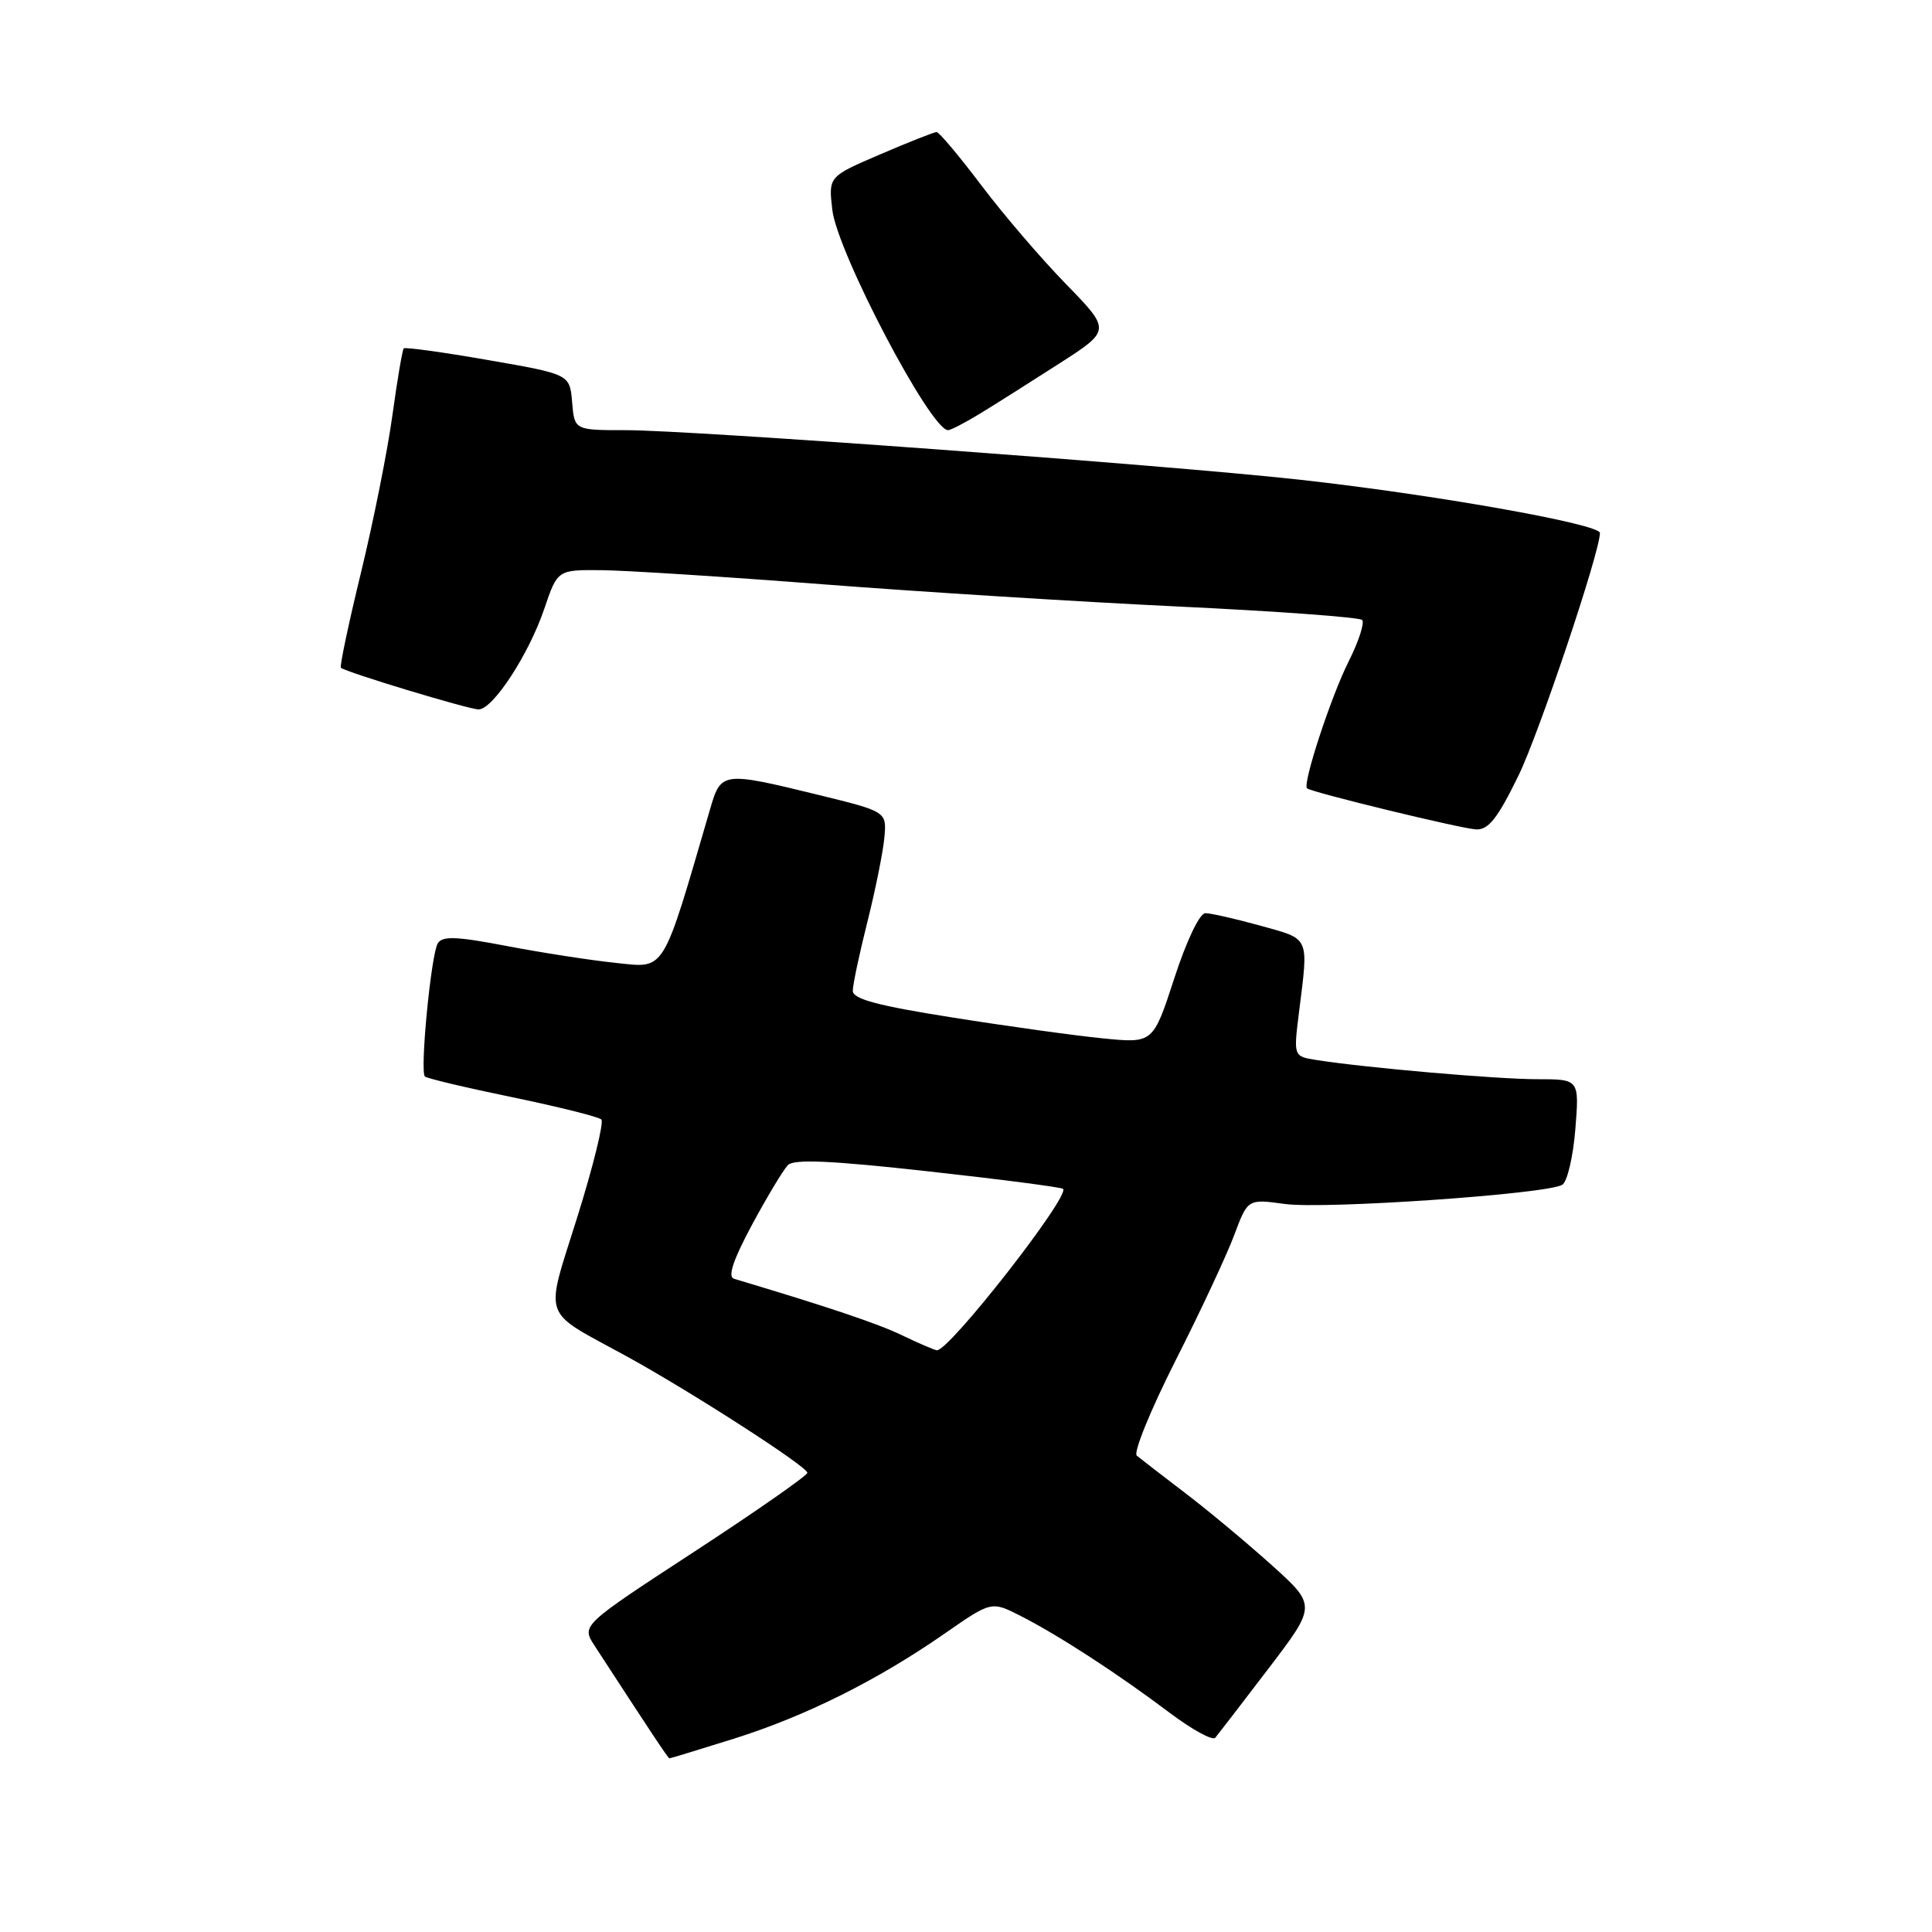 <?xml version="1.0" encoding="UTF-8" standalone="no"?>
<!DOCTYPE svg PUBLIC "-//W3C//DTD SVG 1.1//EN" "http://www.w3.org/Graphics/SVG/1.1/DTD/svg11.dtd" >
<svg xmlns="http://www.w3.org/2000/svg" xmlns:xlink="http://www.w3.org/1999/xlink" version="1.1" viewBox="0 0 256 256">
 <g >
 <path fill="currentColor"
d=" M 97.20 230.40 C 106.70 227.42 116.27 222.65 125.18 216.45 C 131.37 212.15 131.37 212.15 135.24 214.12 C 140.32 216.71 148.16 221.81 154.94 226.92 C 157.93 229.17 160.67 230.68 161.03 230.26 C 161.38 229.84 164.55 225.73 168.06 221.12 C 174.45 212.74 174.45 212.74 168.48 207.36 C 165.19 204.41 160.03 200.10 157.00 197.80 C 153.97 195.49 151.11 193.28 150.63 192.88 C 150.15 192.49 152.45 186.84 155.74 180.33 C 159.04 173.82 162.54 166.33 163.53 163.68 C 165.33 158.86 165.33 158.86 170.23 159.53 C 175.51 160.26 205.03 158.22 207.01 156.99 C 207.67 156.59 208.45 153.27 208.74 149.63 C 209.27 143.00 209.27 143.00 203.68 143.00 C 198.36 143.00 181.00 141.49 174.45 140.46 C 171.40 139.98 171.40 139.98 172.11 134.24 C 173.40 123.94 173.65 124.51 167.02 122.66 C 163.72 121.75 160.44 121.00 159.72 121.00 C 158.96 121.00 157.23 124.62 155.60 129.63 C 152.79 138.25 152.79 138.25 146.15 137.59 C 142.49 137.23 133.54 135.99 126.25 134.83 C 116.29 133.26 113.00 132.38 113.00 131.29 C 113.00 130.49 113.87 126.38 114.93 122.17 C 115.99 117.95 117.00 112.94 117.18 111.02 C 117.50 107.55 117.50 107.55 108.50 105.34 C 95.67 102.21 95.54 102.23 94.08 107.25 C 87.67 129.22 88.25 128.28 81.60 127.59 C 78.24 127.24 71.74 126.23 67.14 125.35 C 60.53 124.08 58.62 124.00 58.01 124.99 C 57.12 126.43 55.62 141.95 56.30 142.64 C 56.55 142.89 61.77 144.13 67.89 145.39 C 74.01 146.66 79.32 147.98 79.68 148.34 C 80.04 148.70 78.62 154.47 76.53 161.16 C 72.16 175.15 71.56 173.43 83.00 179.70 C 91.54 184.39 106.96 194.32 106.98 195.15 C 106.99 195.51 100.26 200.21 92.02 205.59 C 77.04 215.37 77.04 215.37 78.77 218.04 C 86.28 229.59 88.53 232.98 88.70 232.99 C 88.81 233.00 92.63 231.83 97.20 230.40 Z  M 201.22 102.74 C 203.93 97.18 212.00 73.15 212.00 70.62 C 212.00 69.43 189.69 65.48 172.00 63.54 C 154.33 61.60 91.65 57.00 82.93 57.00 C 76.12 57.00 76.12 57.00 75.81 53.30 C 75.50 49.59 75.50 49.59 64.67 47.71 C 58.72 46.67 53.69 45.98 53.50 46.16 C 53.32 46.35 52.64 50.33 52.00 55.00 C 51.36 59.68 49.49 69.05 47.84 75.84 C 46.19 82.62 44.99 88.31 45.17 88.48 C 45.80 89.06 62.11 94.00 63.42 94.00 C 65.31 94.00 70.05 86.75 72.11 80.70 C 73.87 75.50 73.87 75.50 79.69 75.55 C 82.88 75.58 96.07 76.42 109.00 77.42 C 121.93 78.42 143.15 79.75 156.17 80.37 C 169.19 80.99 180.13 81.79 180.49 82.15 C 180.84 82.51 180.04 84.98 178.70 87.65 C 176.36 92.29 172.55 103.94 173.19 104.46 C 173.88 105.01 193.64 109.81 195.59 109.90 C 197.23 109.98 198.45 108.43 201.22 102.74 Z  M 129.88 54.79 C 131.87 53.58 136.58 50.60 140.36 48.17 C 147.21 43.77 147.21 43.77 141.24 37.63 C 137.95 34.26 132.89 28.35 129.99 24.50 C 127.08 20.65 124.44 17.50 124.10 17.50 C 123.77 17.50 120.41 18.83 116.64 20.45 C 109.78 23.39 109.78 23.39 110.28 27.77 C 110.91 33.38 123.31 57.00 125.62 57.00 C 125.97 57.00 127.89 56.01 129.88 54.79 Z  M 119.50 176.92 C 116.23 175.35 109.72 173.17 97.25 169.44 C 96.40 169.18 97.15 166.93 99.65 162.28 C 101.66 158.55 103.80 155.00 104.40 154.38 C 105.21 153.56 110.12 153.78 122.99 155.21 C 132.61 156.27 140.65 157.32 140.86 157.53 C 141.82 158.48 125.69 179.12 124.13 178.92 C 123.79 178.87 121.70 177.98 119.50 176.92 Z "/>
</g>
</svg>